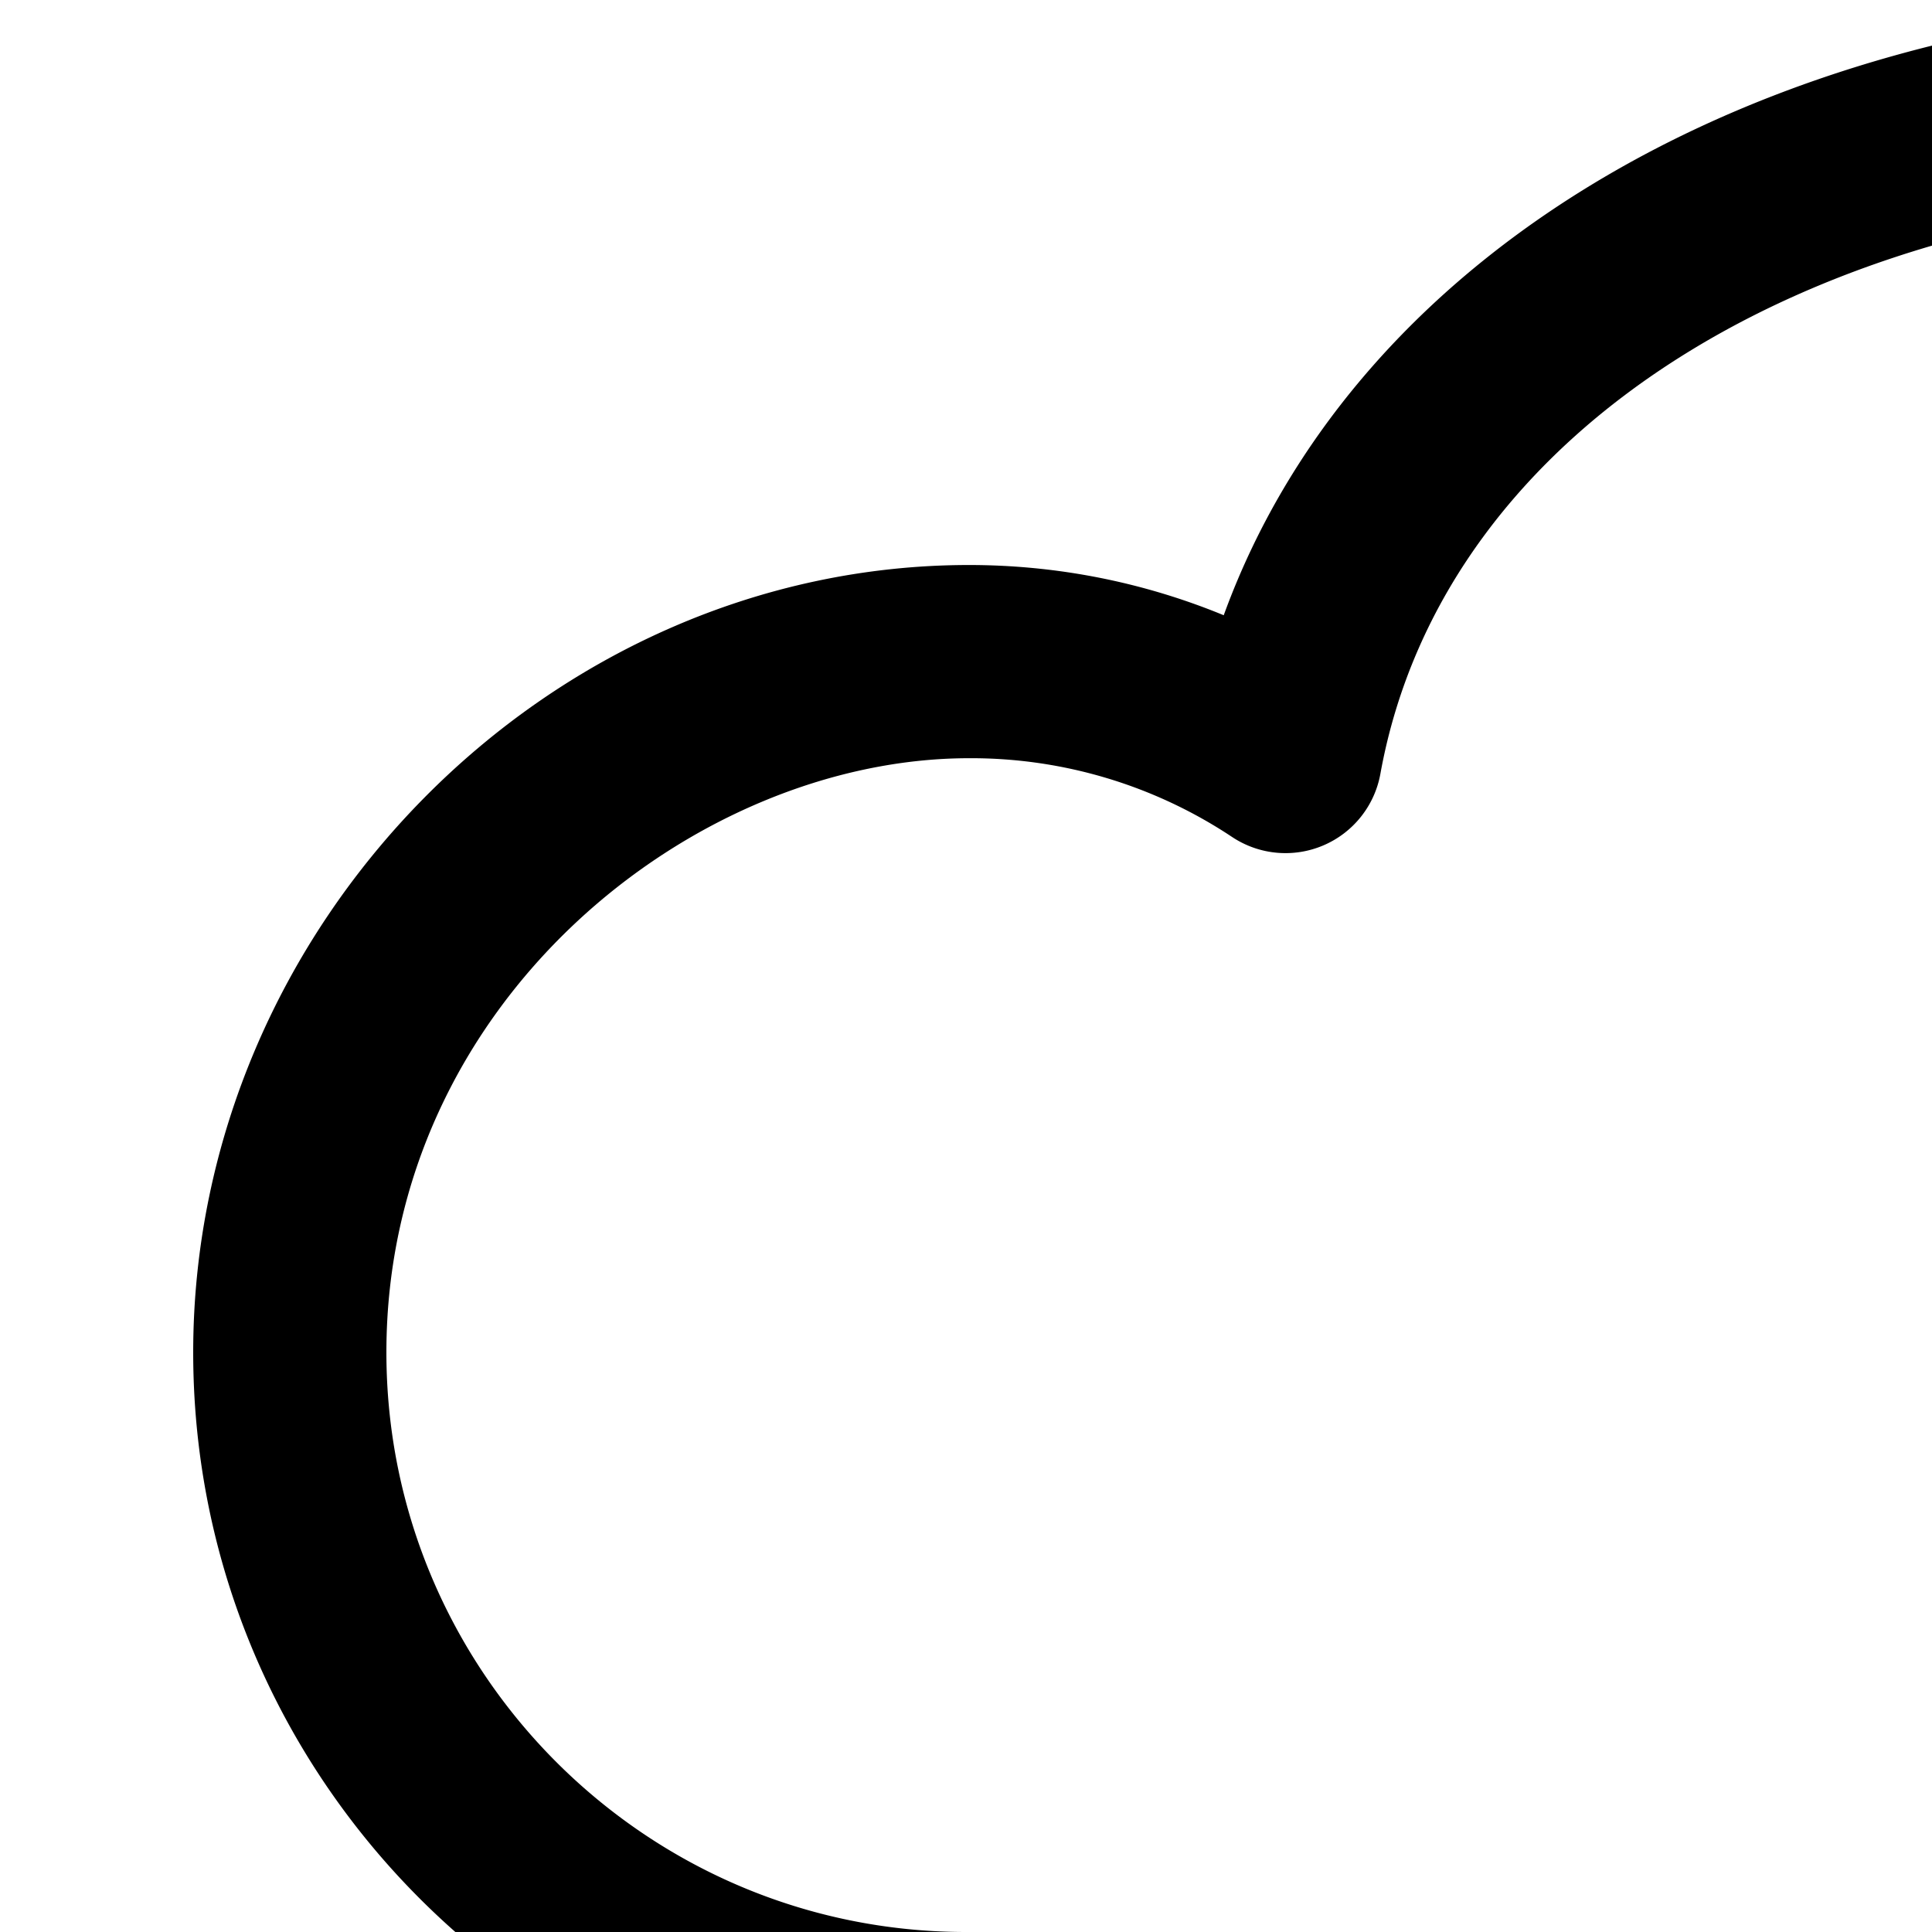 <svg height="20" width="20" xmlns="http://www.w3.org/2000/svg"><path d="M36 48H12a1 1 0 0 1-.997-.923L9.07 21.946C5.095 21.484 2 18.097 2 14c0-4.419 3.678-8.151 8.032-8.151.91 0 1.803.177 2.636.52C14.072 2.509 18.439 0 24 0c5.224 0 8.878 2.112 11.14 6.45a6.928 6.928 0 0 1 2.828-.602C42.322 5.849 46 9.581 46 14c0 4.097-3.095 7.484-7.07 7.946l-1.933 25.131A1 1 0 0 1 36 48zm-23.074-2h22.147l1.929-25.077c.041-.521.476-.923.998-.923 3.309 0 6-2.691 6-6 0-3.625-3.179-6.151-6.032-6.151-.982 0-1.899.274-2.724.817a.999.999 0 0 1-1.464-.432C31.898 3.981 28.791 2 24 2c-5.157 0-9.059 2.415-9.71 6.009a.998.998 0 0 1-1.533.657 4.876 4.876 0 0 0-2.724-.817C7.179 7.849 4 10.375 4 14c0 3.309 2.691 6 6 6a1 1 0 0 1 .997.923L12.926 46z"/><path d="M36.625 40h-25.25a1 1 0 1 1 0-2h25.25a1 1 0 1 1 0 2z"/><path d="M19 40a1 1 0 0 1-1-1v-8a1 1 0 1 1 2 0v8a1 1 0 0 1-1 1zm5 0a1 1 0 0 1-1-1V29a1 1 0 1 1 2 0v10a1 1 0 0 1-1 1zm5 0a1 1 0 0 1-1-1v-8a1 1 0 1 1 2 0v8a1 1 0 0 1-1 1z"/></svg>